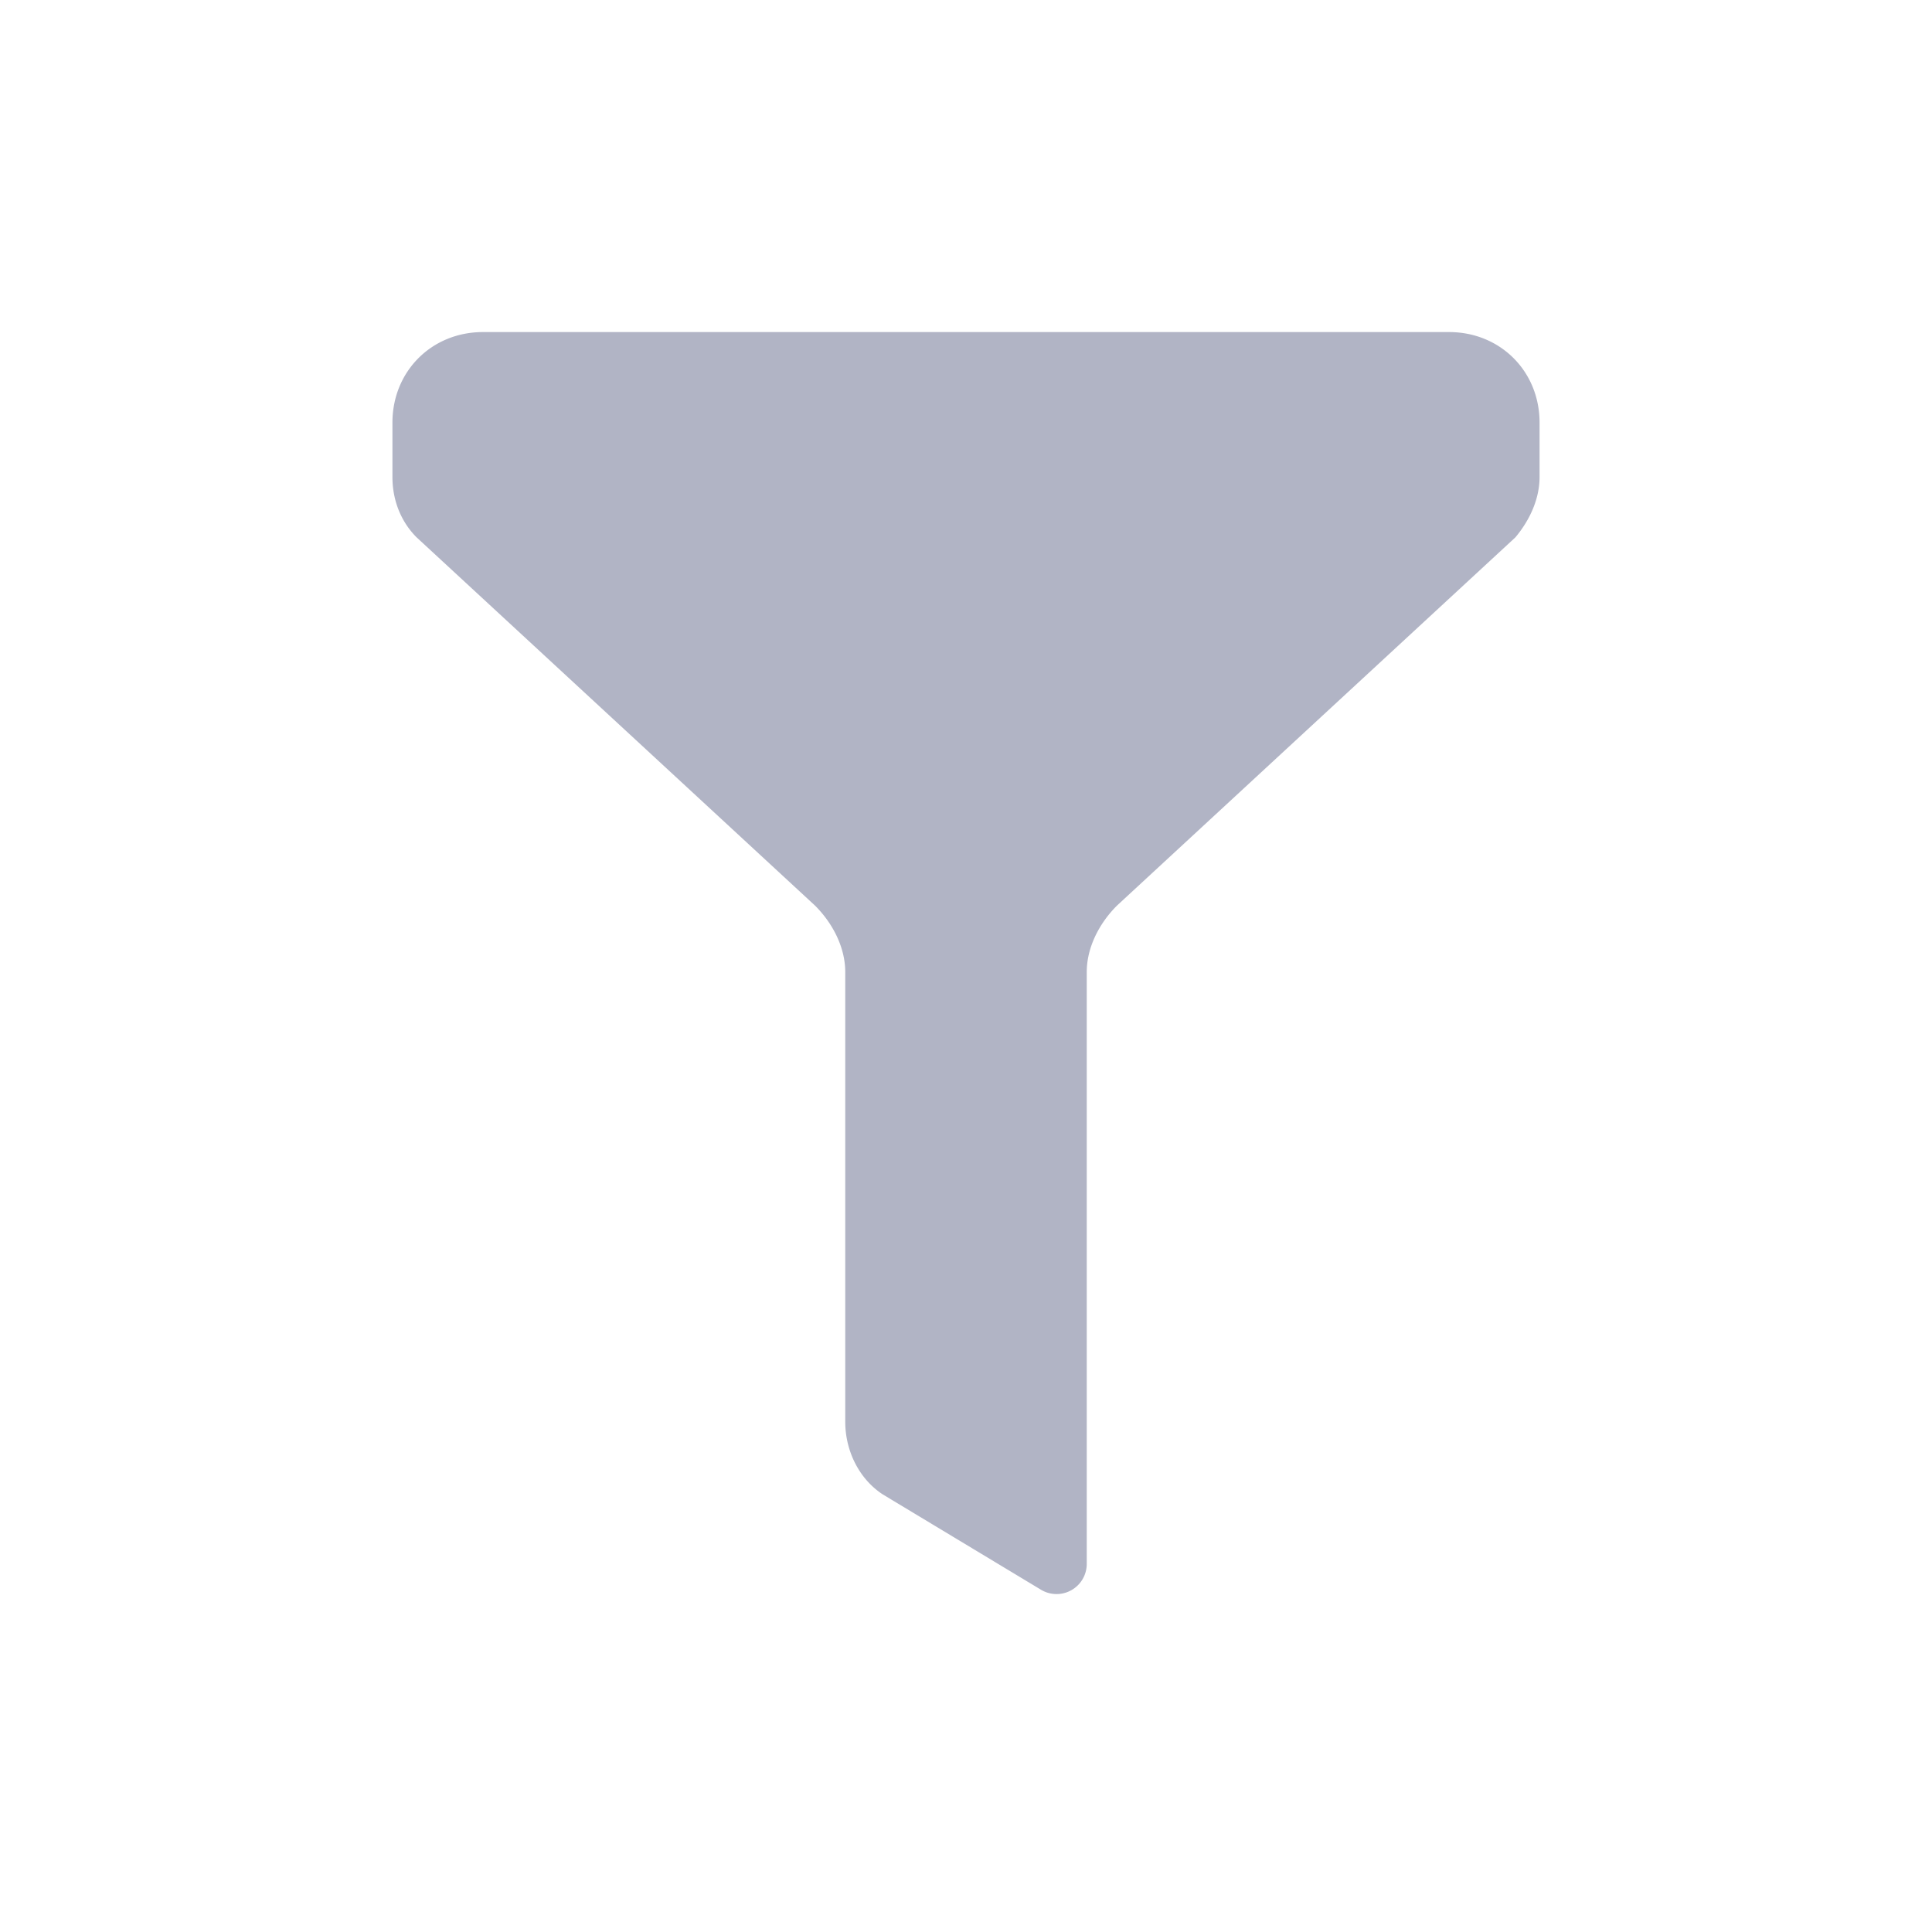 <?xml version="1.0" standalone="no"?><!DOCTYPE svg PUBLIC "-//W3C//DTD SVG 1.1//EN" "http://www.w3.org/Graphics/SVG/1.1/DTD/svg11.dtd"><svg class="icon" width="200px" height="200.00px" viewBox="0 0 1024 1024" version="1.1" xmlns="http://www.w3.org/2000/svg"><path fill="#B1B4C5" d="M768 176H256c-27.2 0-48 20.8-48 48v28.8c0 12.8 4.8 24 12.8 32L432 480c9.6 9.6 16 22.4 16 35.2v238.4c0 15.008 7.04 30 19.776 38.4l83.968 50.592A16 16 0 0 0 576 828.88V515.2c0-12.8 6.4-25.6 16-35.2l211.2-195.2c8-9.6 12.8-20.8 12.8-32V224c0-27.2-20.8-48-48-48z" /></svg>